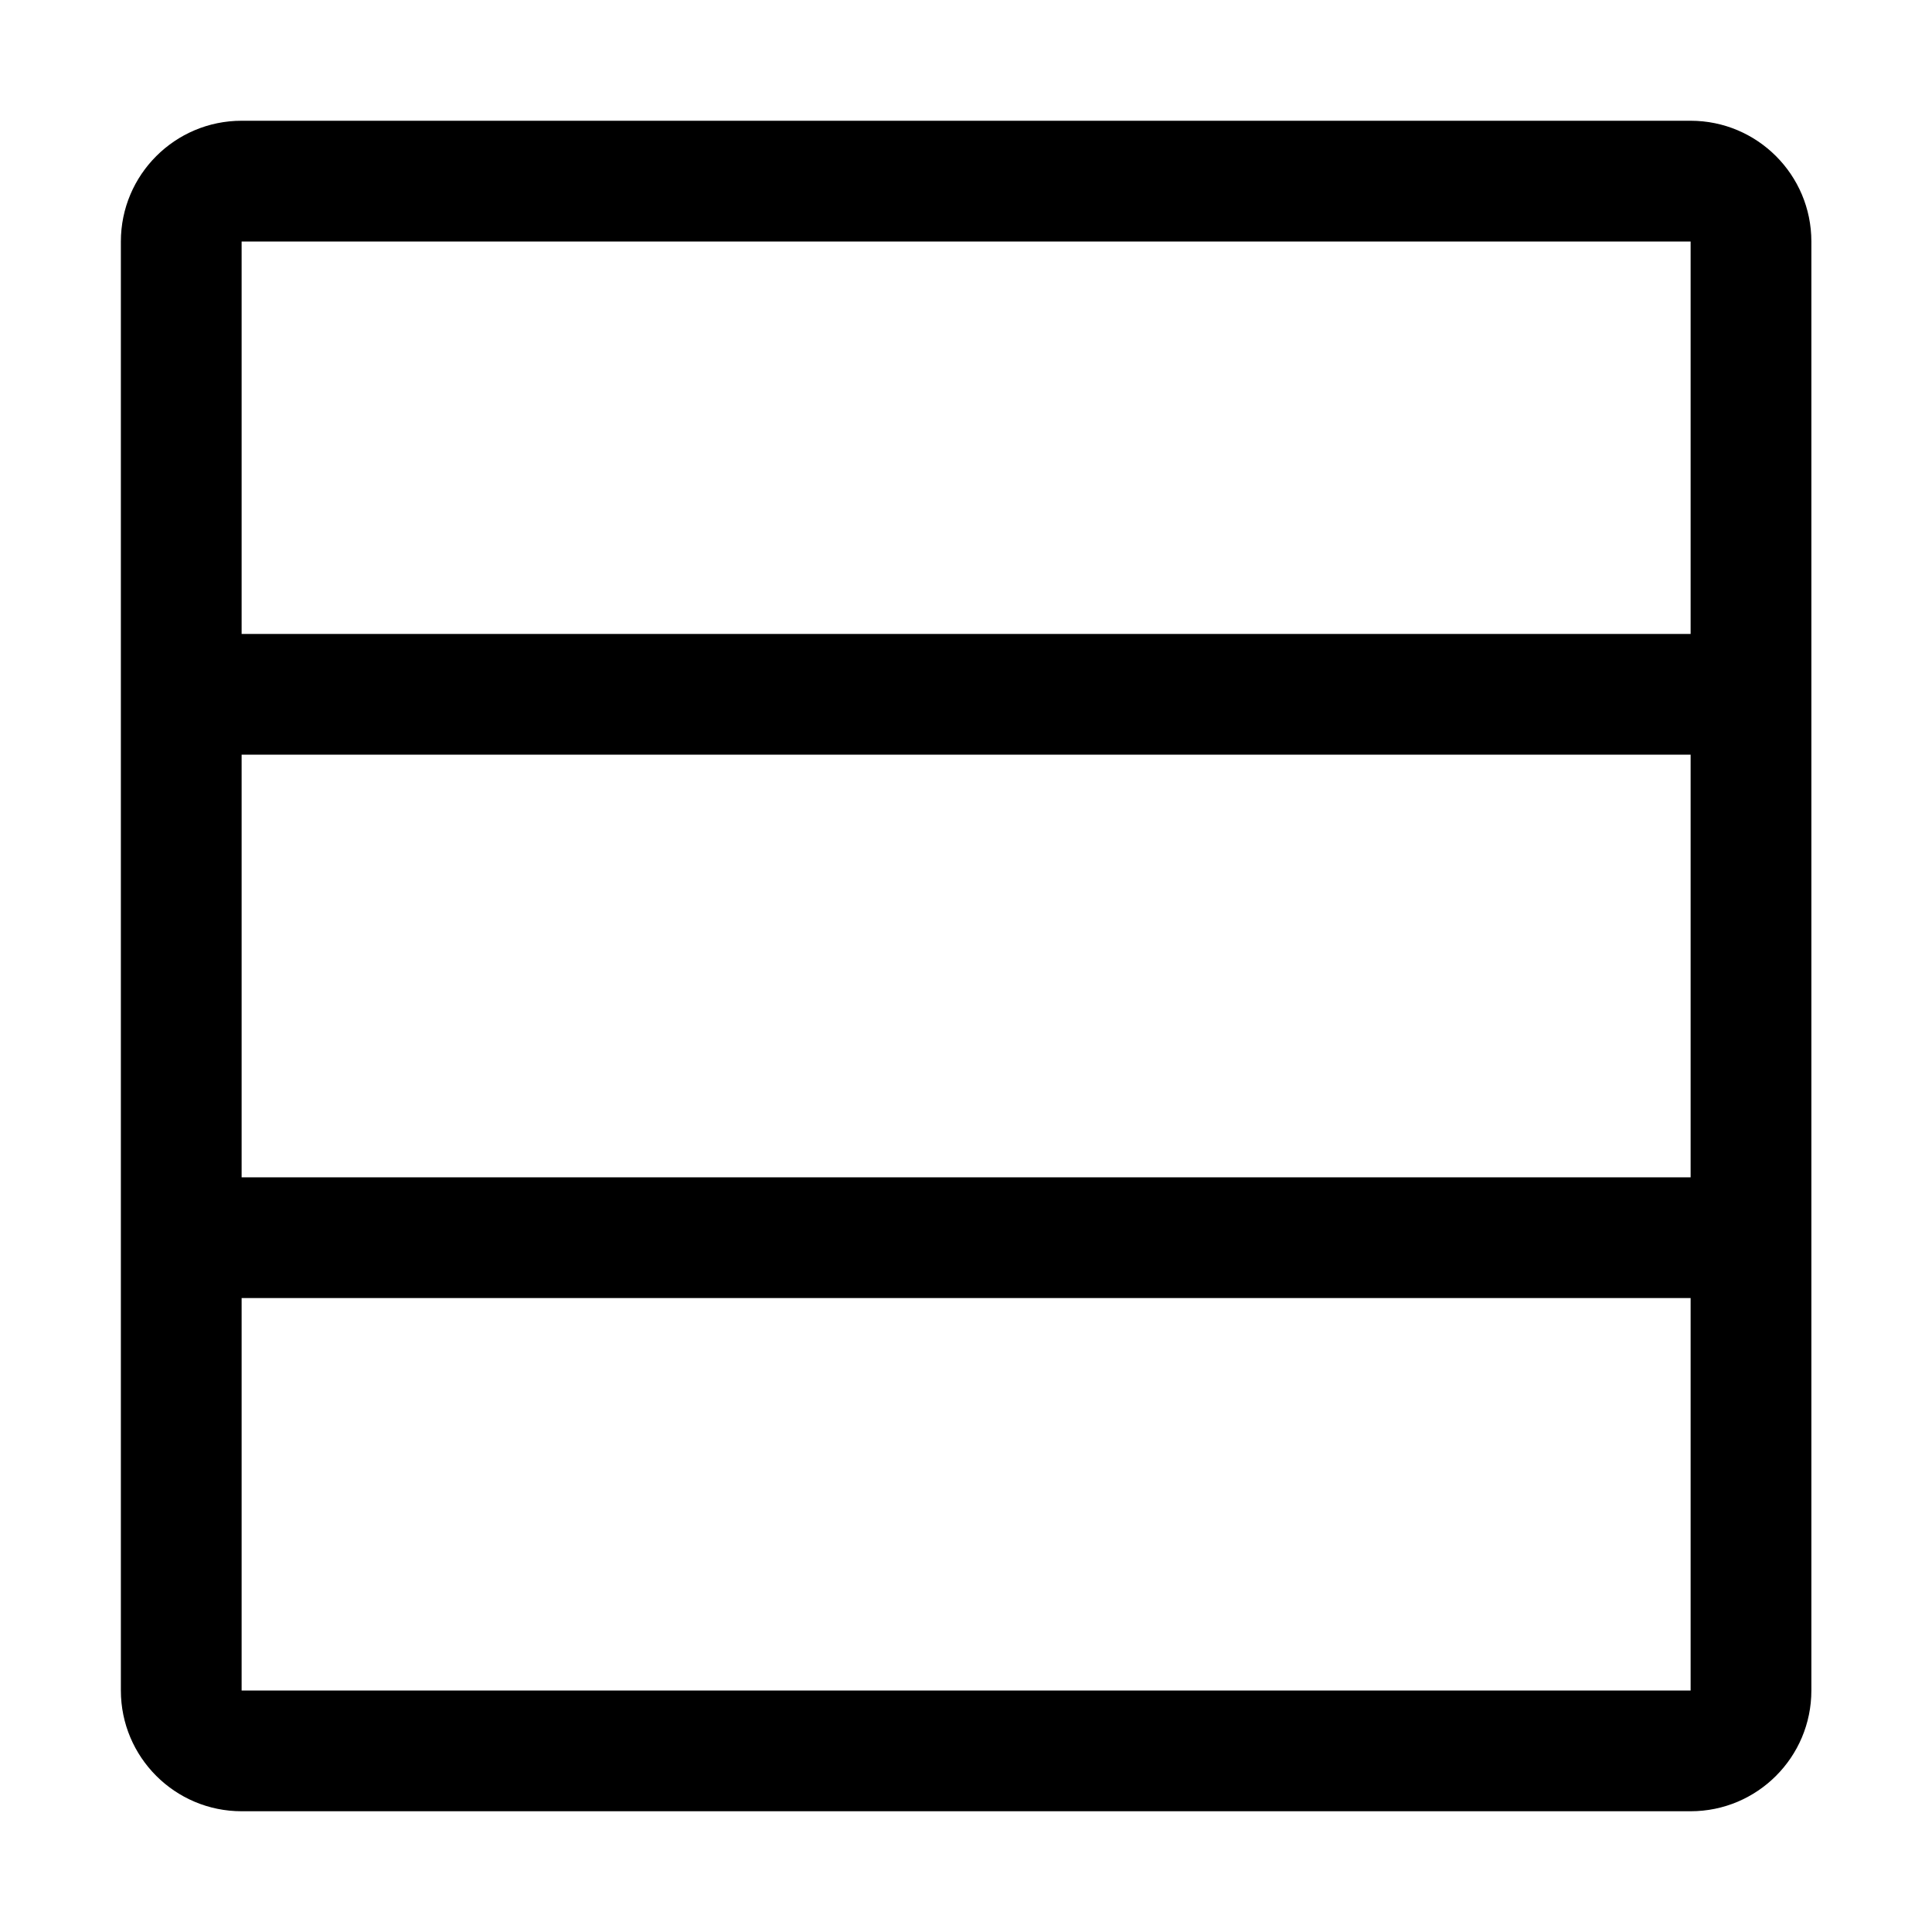 <svg width="16" height="16" viewBox="0 0 16 16" fill="none" xmlns="http://www.w3.org/2000/svg">
<g id="glyph-list">
<path id="Union" fill-rule="evenodd" clip-rule="evenodd" d="M2.001 2H14.001V5.25L2.001 5.25V2ZM2.001 6.25L2.001 9.75L14.001 9.75V6.25L2.001 6.25ZM14.001 10.75L2.001 10.75L2.001 14H14.001V10.75ZM1.001 2C1.001 1.448 1.449 1 2.001 1H14.001C14.553 1 15.001 1.448 15.001 2V14C15.001 14.552 14.553 15 14.001 15H2.001C1.449 15 1.001 14.552 1.001 14V2Z" fill="black"/>
</g>
</svg>
